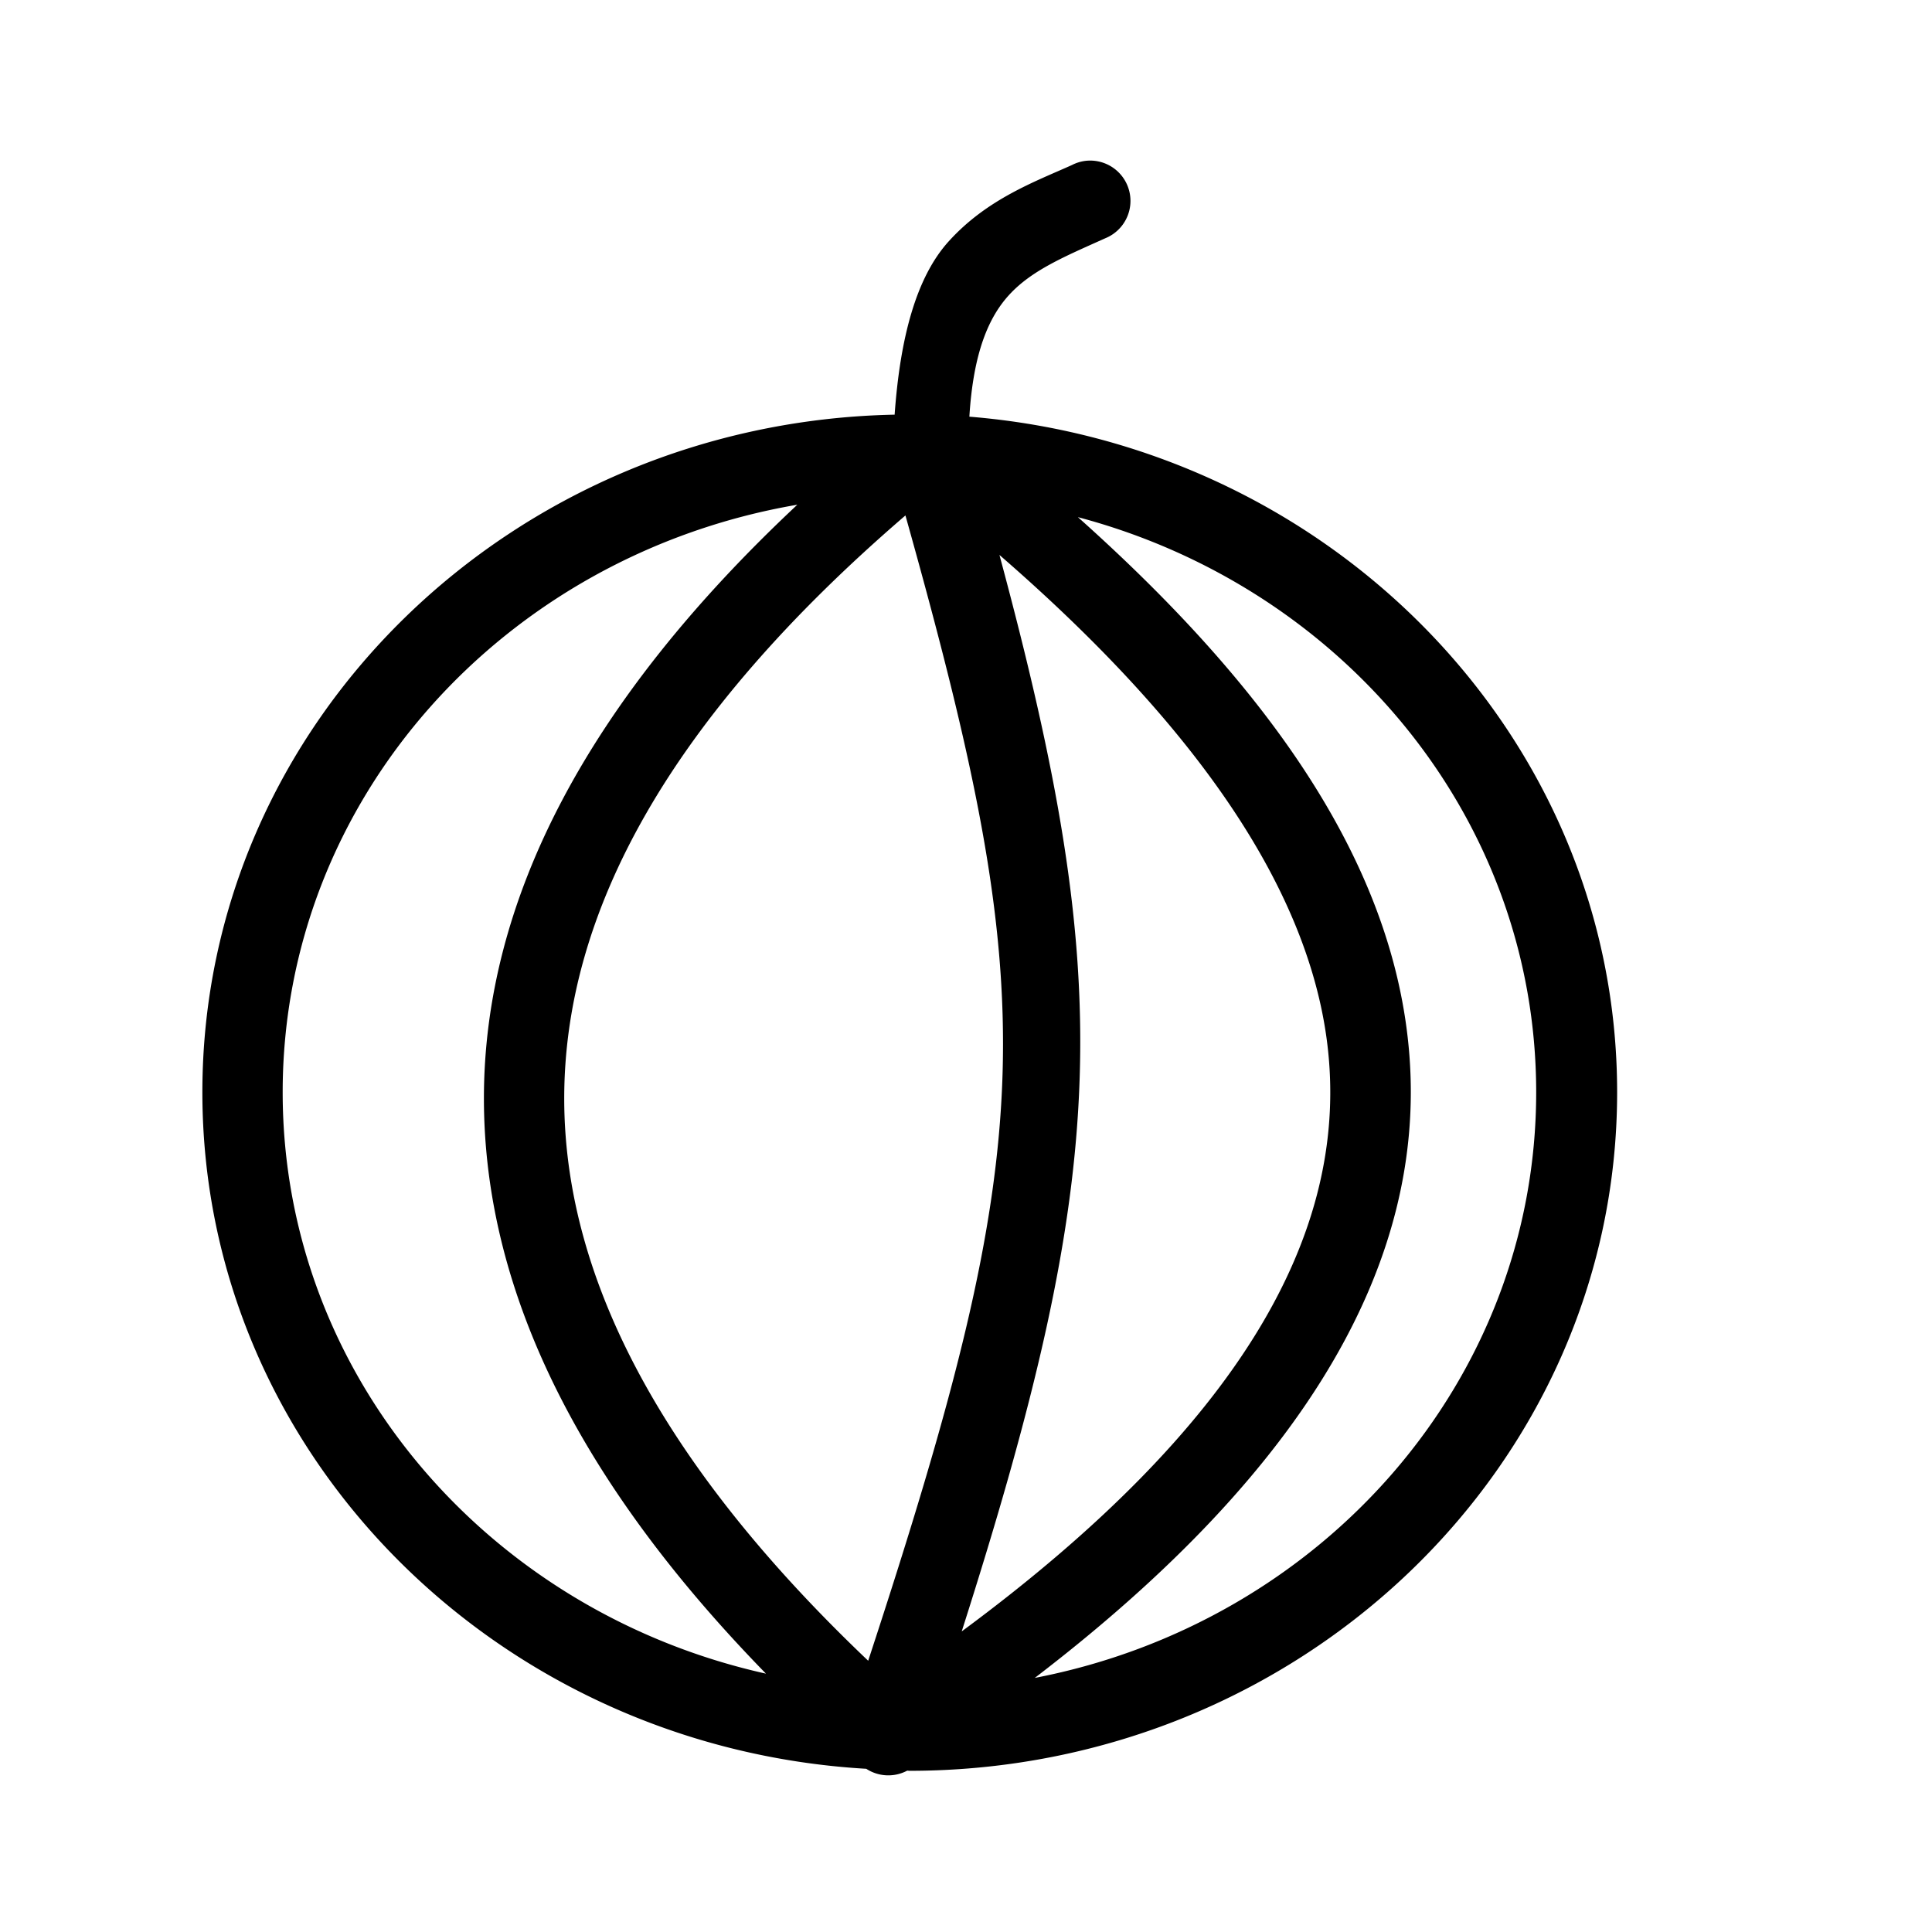<?xml version="1.0" encoding="UTF-8" standalone="no"?>
<!-- Created with Inkscape (http://www.inkscape.org/) -->

<svg
   xmlns:dc="http://purl.org/dc/elements/1.1/"
   xmlns:cc="http://creativecommons.org/ns#"
   xmlns:rdf="http://www.w3.org/1999/02/22-rdf-syntax-ns#"
   xmlns:svg="http://www.w3.org/2000/svg"
   xmlns="http://www.w3.org/2000/svg"
   xmlns:sodipodi="http://sodipodi.sourceforge.net/DTD/sodipodi-0.dtd"
   xmlns:inkscape="http://www.inkscape.org/namespaces/inkscape"
   width="24"
   height="24"
   viewBox="0 0 6.35 6.35"
   version="1.1"
   id="svg8"
   sodipodi:docname="melon.svg"
   inkscape:version="0.92.4 (5da689c313, 2019-01-14)">
  <defs
     id="defs2">
    <inkscape:path-effect
       effect="bspline"
       id="path-effect821"
       is_visible="true"
       weight="33.333"
       steps="2"
       helper_size="0"
       apply_no_weight="true"
       apply_with_weight="true"
       only_selected="false" />
    <inkscape:path-effect
       effect="bspline"
       id="path-effect4522"
       is_visible="true"
       weight="33.333"
       steps="2"
       helper_size="0"
       apply_no_weight="true"
       apply_with_weight="true"
       only_selected="false" />
  </defs>
  <sodipodi:namedview
     id="base"
     pagecolor="#ffffff"
     bordercolor="#666666"
     borderopacity="1.0"
     inkscape:pageopacity="0.0"
     inkscape:pageshadow="2"
     inkscape:zoom="32"
     inkscape:cx="6.8814308"
     inkscape:cy="10.394571"
     inkscape:document-units="mm"
     inkscape:current-layer="layer1"
     showgrid="true"
     units="px"
     objecttolerance="20"
     inkscape:window-width="1920"
     inkscape:window-height="1017"
     inkscape:window-x="-8"
     inkscape:window-y="-8"
     inkscape:window-maximized="1"
     showguides="true"
     inkscape:guide-bbox="true">
    <inkscape:grid
       type="xygrid"
       id="grid815"
       originx="3.175"
       originy="3.175"
       spacingx="0.132"
       spacingy="0.132"
       color="#6900ff"
       opacity="0.125"
       empspacing="2"
       dotted="false" />
    <sodipodi:guide
       position="7.739,-0.116"
       orientation="0,1"
       id="guide1678"
       inkscape:locked="false" />
  </sodipodi:namedview>
  <g
     inkscape:label="Calque 1"
     inkscape:groupmode="layer"
     id="layer1"
     transform="translate(0,-290.65)">
    <path
       style="color:#000000;font-style:normal;font-variant:normal;font-weight:normal;font-stretch:normal;font-size:medium;line-height:normal;font-family:sans-serif;font-variant-ligatures:normal;font-variant-position:normal;font-variant-caps:normal;font-variant-numeric:normal;font-variant-alternates:normal;font-feature-settings:normal;text-indent:0;text-align:start;text-decoration:none;text-decoration-line:none;text-decoration-style:solid;text-decoration-color:#000000;letter-spacing:normal;word-spacing:normal;text-transform:none;writing-mode:lr-tb;direction:ltr;text-orientation:mixed;dominant-baseline:auto;baseline-shift:baseline;text-anchor:start;white-space:normal;shape-padding:0;clip-rule:nonzero;display:inline;overflow:visible;visibility:visible;opacity:1;isolation:auto;mix-blend-mode:normal;color-interpolation:sRGB;color-interpolation-filters:linearRGB;solid-color:#000000;solid-opacity:1;vector-effect:none;fill:#000000;fill-opacity:1;fill-rule:nonzero;stroke:none;stroke-width:1;stroke-linecap:round;stroke-linejoin:miter;stroke-miterlimit:4;stroke-dasharray:none;stroke-dashoffset:0;stroke-opacity:1;color-rendering:auto;image-rendering:auto;shape-rendering:auto;text-rendering:auto;enable-background:accumulate"
       d="M 13.473 1.994 A 0.5 0.5 0 0 0 13.295 2.047 C 12.827 2.257 12.241 2.47 11.768 2.992 C 11.359 3.442 11.163 4.201 11.096 5.143 C 6.353 5.237 2.51 8.953 2.51 13.547 C 2.51 18.026 6.165 21.671 10.744 21.938 A 0.5 0.5 0 0 0 11.252 21.961 C 11.261 21.961 11.27 21.963 11.279 21.963 C 16.107 21.963 20.057 18.2 20.057 13.547 C 20.057 9.135 16.506 5.531 12.023 5.168 C 12.072 4.369 12.264 3.935 12.512 3.662 C 12.794 3.351 13.209 3.18 13.709 2.955 A 0.5 0.5 0 0 0 13.473 1.994 z M 9.889 6.26 C 7.289 8.695 6 11.156 6.002 13.629 C 6.004 16.09 7.262 18.464 9.5 20.758 C 6.055 19.991 3.506 17.053 3.506 13.547 C 3.506 9.909 6.248 6.884 9.889 6.26 z M 11.23 6.393 C 12.925 12.433 12.901 14.099 10.768 20.598 C 8.293 18.245 7 15.922 6.998 13.629 C 6.996 11.316 8.301 8.913 11.23 6.393 z M 13.369 6.414 C 16.655 7.284 19.053 10.147 19.053 13.547 C 19.053 17.13 16.393 20.125 12.834 20.811 C 16.259 18.19 17.678 15.614 17.48 13.082 C 17.294 10.697 15.715 8.508 13.369 6.414 z M 12.396 6.883 C 14.81 8.977 16.322 11.084 16.484 13.164 C 16.654 15.334 15.404 17.666 11.928 20.234 C 13.769 14.466 13.83 12.21 12.396 6.883 z "
       transform="matrix(0.265,0,0,0.265,0,290.65)"
       id="path1743" />
  </g>
</svg>
